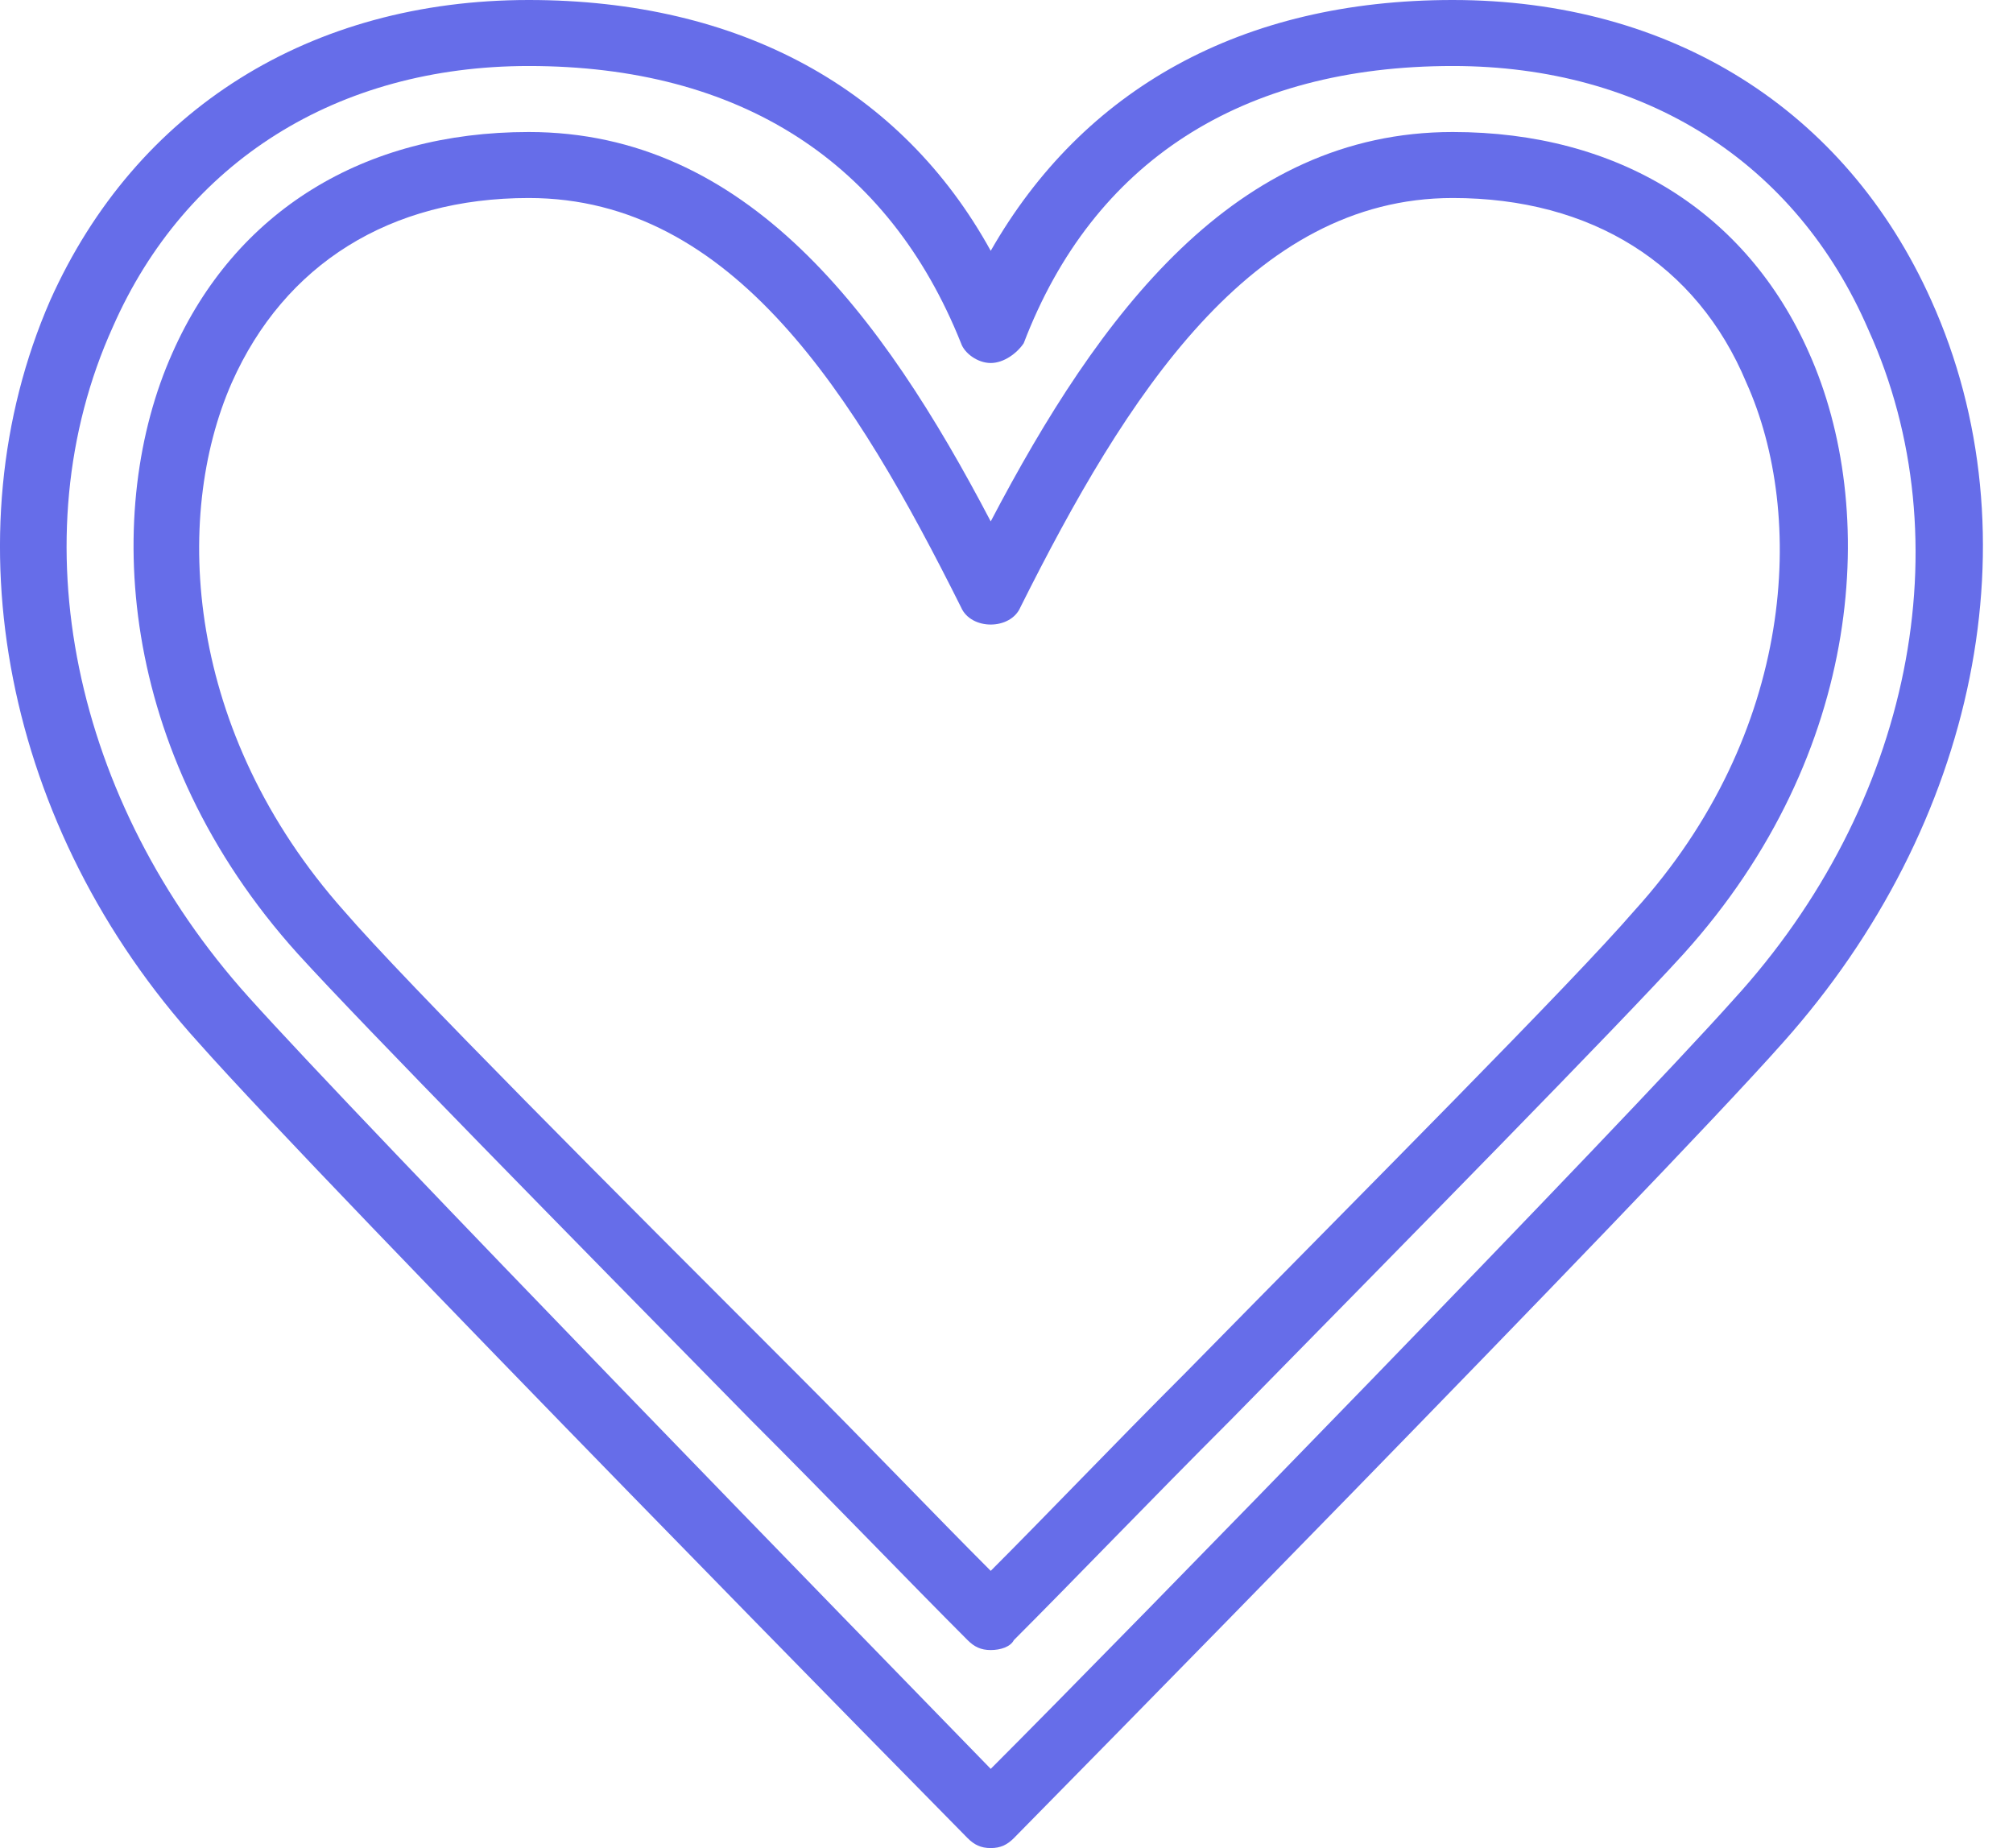 <svg width="61" height="56" viewBox="0 0 61 56" fill="none" xmlns="http://www.w3.org/2000/svg">
<path d="M30.022 56C29.722 56 29.522 55.9 29.322 55.7C29.122 55.5 9.922 36 6.022 31.6C0.122 25.1 -1.578 16.2 1.522 9.1C4.122 3.3 9.422 0 16.022 0C22.422 0 27.322 2.7 30.022 7.6C32.822 2.7 37.622 0 44.022 0C50.622 0 55.922 3.3 58.522 9.1C61.722 16.2 59.922 25 54.022 31.6C50.122 36 30.922 55.5 30.722 55.7C30.522 55.9 30.322 56 30.022 56ZM16.022 2C10.222 2 5.622 4.9 3.422 9.9C0.522 16.3 2.222 24.3 7.522 30.2C11.022 34.1 26.522 50 30.022 53.6C34.122 49.5 49.222 34 52.522 30.3C57.922 24.4 59.522 16.4 56.622 10C54.422 4.9 49.822 2 44.022 2C37.622 2 33.122 4.9 31.022 10.4C30.822 10.7 30.422 11 30.022 11C29.622 11 29.222 10.7 29.122 10.4C26.922 4.9 22.422 2 16.022 2Z" fill="#666DE9"/>
<path d="M30.022 50C29.722 50 29.522 49.9 29.322 49.7C27.522 47.9 25.222 45.5 22.722 43C17.222 37.4 11.022 31.1 9.022 28.9C3.522 22.8 3.122 15.4 5.222 10.7C7.122 6.4 11.022 4 16.022 4C22.622 4 26.722 9.5 30.022 15.8C33.322 9.5 37.422 4 44.022 4C49.022 4 52.922 6.4 54.822 10.7C56.922 15.4 56.522 22.8 51.022 28.9C49.022 31.1 42.822 37.4 37.322 43C34.822 45.5 32.522 47.9 30.722 49.7C30.622 49.9 30.322 50 30.022 50ZM16.022 6C11.822 6 8.622 8 7.022 11.6C5.222 15.7 5.622 22.2 10.422 27.6C12.322 29.8 18.622 36.1 24.122 41.6C26.322 43.8 28.322 45.9 30.022 47.6C31.722 45.9 33.722 43.8 35.922 41.6C41.422 36 47.622 29.8 49.522 27.6C54.422 22.2 54.722 15.6 52.922 11.6C51.422 8 48.222 6 44.022 6C37.922 6 34.122 12 30.922 18.4C30.622 19.1 29.422 19.1 29.122 18.4C25.922 12 22.222 6 16.022 6Z" fill="#666DE9"/>
</svg>

